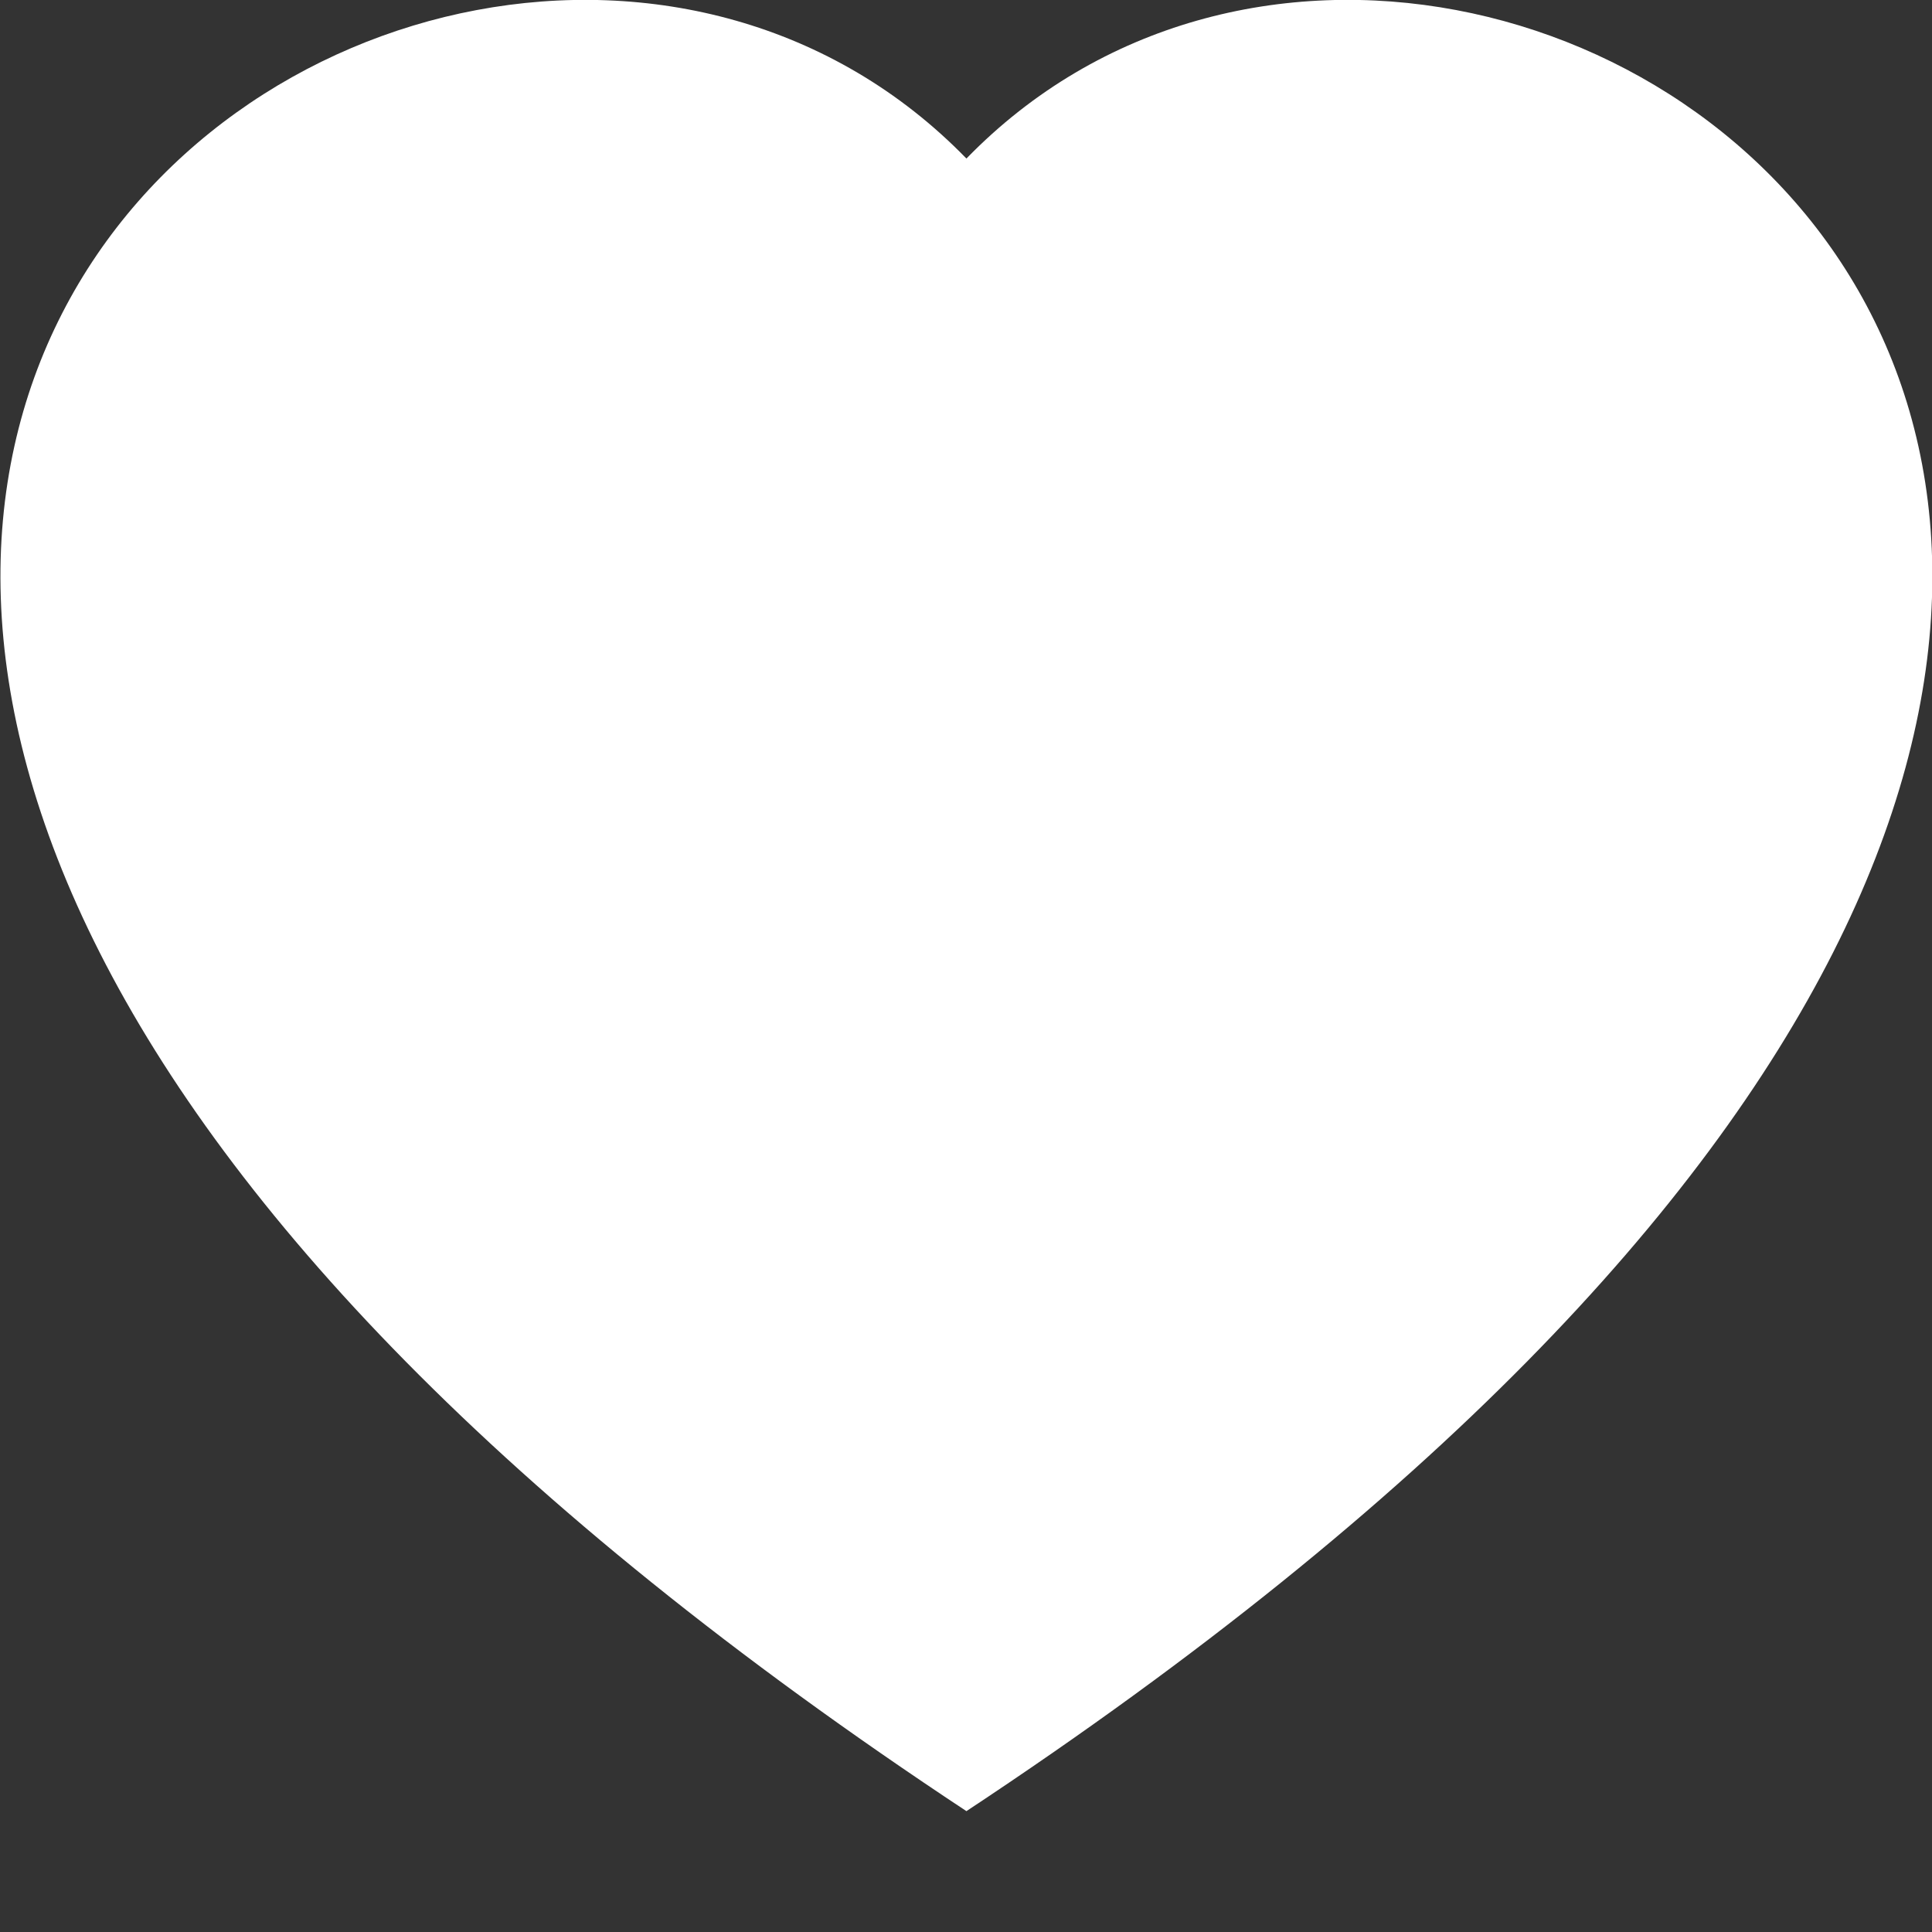 <svg width="18" height="18" viewBox="0 0 18 18" fill="none" xmlns="http://www.w3.org/2000/svg">
<rect x="0" y="0" width="18" height="18" fill="#333333" stroke="none"/>
<g clip-path="url(#clip0_730_61909)">
<path fill-rule="evenodd" clip-rule="evenodd" d="M9.004 1.477C13.996 -3.655 26.479 5.326 9.004 16.874C-8.472 5.327 4.011 -3.655 9.004 1.477Z" fill="white"/>
</g>
<defs>
<clipPath id="clip0_730_61909">
<rect width="18" height="18" fill="white"/>
</clipPath>
</defs>
</svg>
